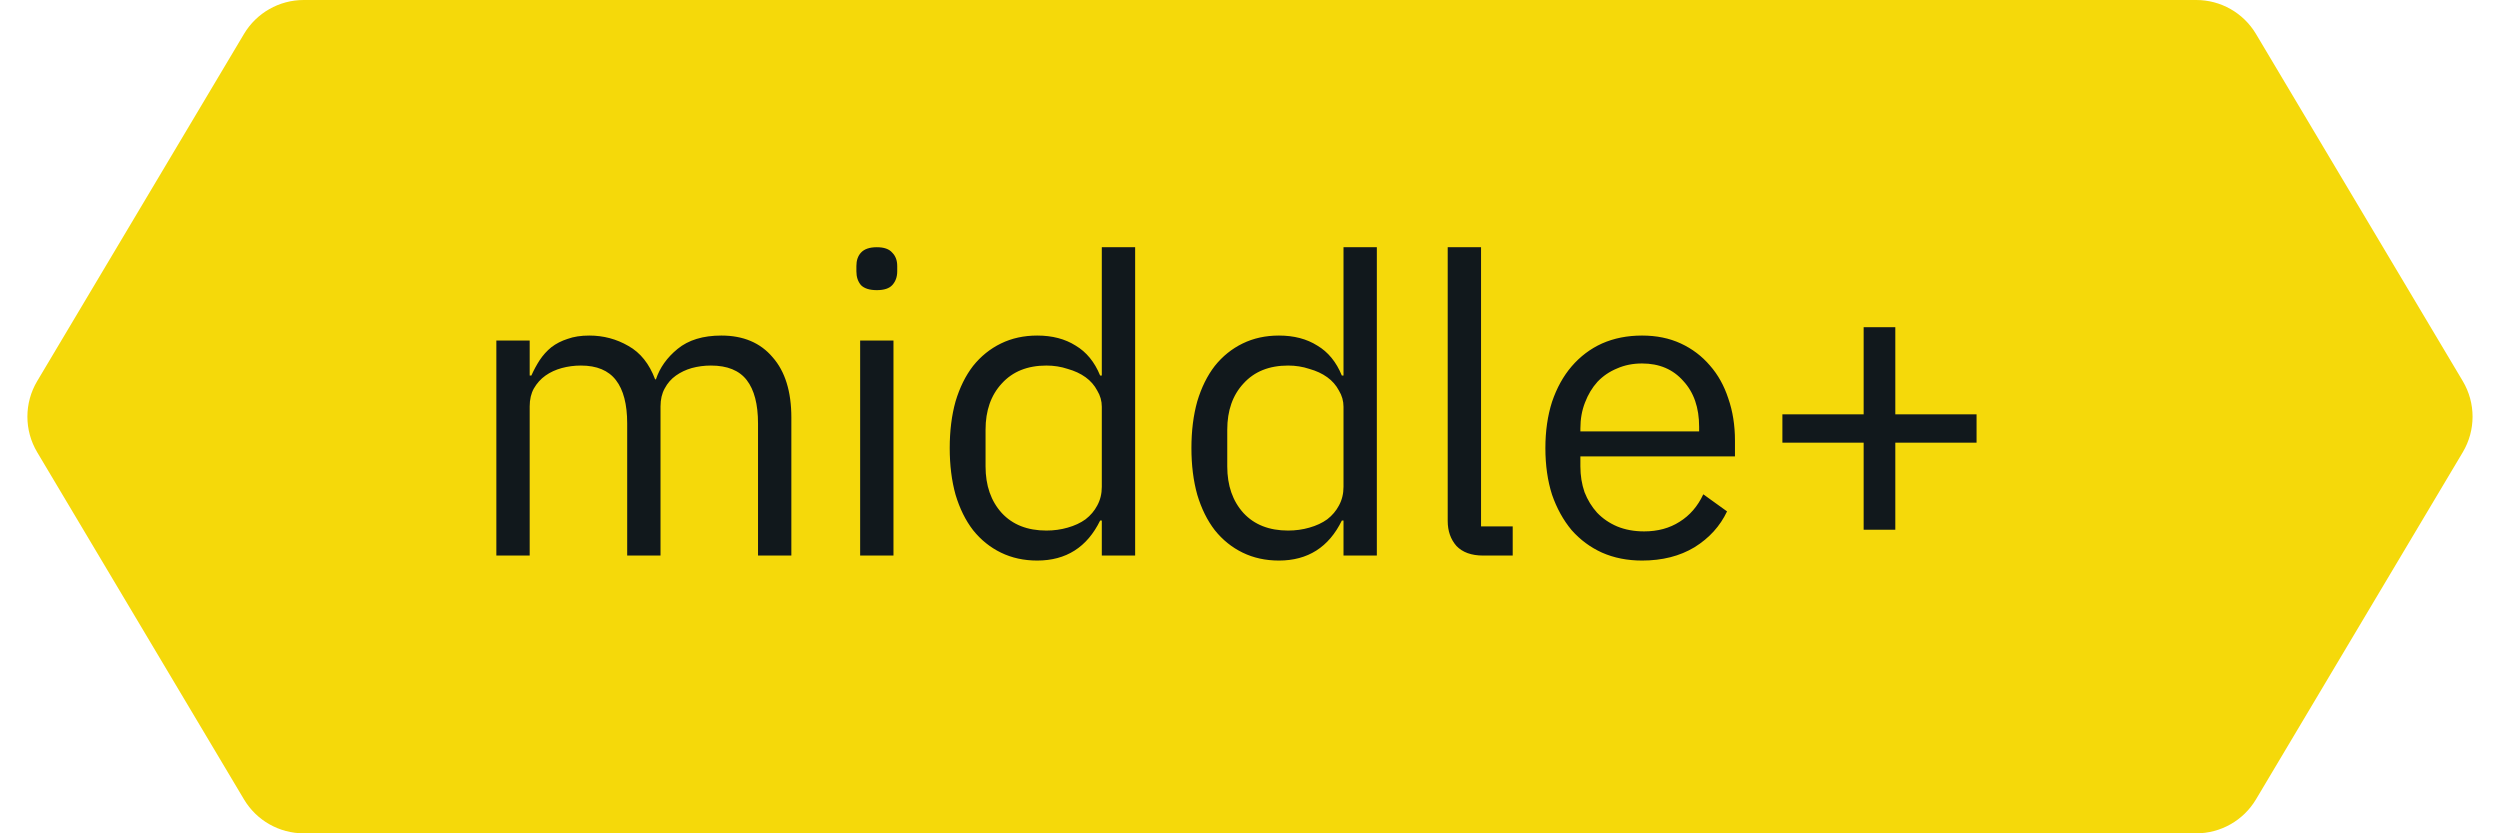 <svg width="72" height="24" viewBox="0 0 72 24" fill="none" xmlns="http://www.w3.org/2000/svg">
<path d="M1.071 10.976L7.028 0.976C7.389 0.371 8.042 0 8.746 0H63.252C63.957 0 64.61 0.371 64.971 0.976L70.928 10.976C71.304 11.607 71.304 12.393 70.928 13.024L64.971 23.024C64.61 23.629 63.957 24 63.252 24H8.746C8.042 24 7.389 23.629 7.028 23.024L1.071 13.024C0.695 12.393 0.695 11.607 1.071 10.976Z" fill="#F5D90A"/>
<path d="M14.295 16V9.808H15.255V10.816H15.303C15.375 10.656 15.455 10.508 15.543 10.372C15.639 10.228 15.751 10.104 15.879 10C16.015 9.896 16.171 9.816 16.347 9.76C16.523 9.696 16.731 9.664 16.971 9.664C17.379 9.664 17.755 9.764 18.099 9.964C18.443 10.156 18.699 10.476 18.867 10.924H18.891C19.003 10.588 19.211 10.296 19.515 10.048C19.827 9.792 20.247 9.664 20.775 9.664C21.407 9.664 21.899 9.872 22.251 10.288C22.611 10.696 22.791 11.276 22.791 12.028V16H21.831V12.196C21.831 11.644 21.723 11.228 21.507 10.948C21.291 10.668 20.947 10.528 20.475 10.528C20.283 10.528 20.099 10.552 19.923 10.6C19.755 10.648 19.603 10.72 19.467 10.816C19.331 10.912 19.223 11.036 19.143 11.188C19.063 11.332 19.023 11.504 19.023 11.704V16H18.063V12.196C18.063 11.644 17.955 11.228 17.739 10.948C17.523 10.668 17.187 10.528 16.731 10.528C16.539 10.528 16.355 10.552 16.179 10.6C16.003 10.648 15.847 10.72 15.711 10.816C15.575 10.912 15.463 11.036 15.375 11.188C15.295 11.332 15.255 11.504 15.255 11.704V16H14.295ZM25.252 8.356C25.044 8.356 24.892 8.308 24.796 8.212C24.708 8.108 24.664 7.976 24.664 7.816V7.66C24.664 7.5 24.708 7.372 24.796 7.276C24.892 7.172 25.044 7.12 25.252 7.12C25.46 7.12 25.608 7.172 25.696 7.276C25.792 7.372 25.84 7.5 25.84 7.66V7.816C25.84 7.976 25.792 8.108 25.696 8.212C25.608 8.308 25.46 8.356 25.252 8.356ZM24.772 9.808H25.732V16H24.772V9.808ZM31.732 14.992H31.684C31.308 15.76 30.704 16.144 29.872 16.144C29.488 16.144 29.14 16.068 28.828 15.916C28.516 15.764 28.248 15.548 28.024 15.268C27.808 14.988 27.64 14.648 27.52 14.248C27.408 13.848 27.352 13.4 27.352 12.904C27.352 12.408 27.408 11.96 27.52 11.56C27.64 11.16 27.808 10.82 28.024 10.54C28.248 10.26 28.516 10.044 28.828 9.892C29.14 9.74 29.488 9.664 29.872 9.664C30.304 9.664 30.672 9.76 30.976 9.952C31.288 10.136 31.524 10.424 31.684 10.816H31.732V7.12H32.692V16H31.732V14.992ZM30.136 15.28C30.352 15.28 30.556 15.252 30.748 15.196C30.948 15.14 31.12 15.06 31.264 14.956C31.408 14.844 31.52 14.712 31.6 14.56C31.688 14.4 31.732 14.22 31.732 14.02V11.716C31.732 11.548 31.688 11.392 31.6 11.248C31.52 11.096 31.408 10.968 31.264 10.864C31.12 10.76 30.948 10.68 30.748 10.624C30.556 10.56 30.352 10.528 30.136 10.528C29.592 10.528 29.164 10.7 28.852 11.044C28.54 11.38 28.384 11.824 28.384 12.376V13.432C28.384 13.984 28.54 14.432 28.852 14.776C29.164 15.112 29.592 15.28 30.136 15.28ZM38.693 14.992H38.645C38.269 15.76 37.665 16.144 36.833 16.144C36.449 16.144 36.101 16.068 35.789 15.916C35.477 15.764 35.209 15.548 34.985 15.268C34.769 14.988 34.601 14.648 34.481 14.248C34.369 13.848 34.313 13.4 34.313 12.904C34.313 12.408 34.369 11.96 34.481 11.56C34.601 11.16 34.769 10.82 34.985 10.54C35.209 10.26 35.477 10.044 35.789 9.892C36.101 9.74 36.449 9.664 36.833 9.664C37.265 9.664 37.633 9.76 37.937 9.952C38.249 10.136 38.485 10.424 38.645 10.816H38.693V7.12H39.653V16H38.693V14.992ZM37.097 15.28C37.313 15.28 37.517 15.252 37.709 15.196C37.909 15.14 38.081 15.06 38.225 14.956C38.369 14.844 38.481 14.712 38.561 14.56C38.649 14.4 38.693 14.22 38.693 14.02V11.716C38.693 11.548 38.649 11.392 38.561 11.248C38.481 11.096 38.369 10.968 38.225 10.864C38.081 10.76 37.909 10.68 37.709 10.624C37.517 10.56 37.313 10.528 37.097 10.528C36.553 10.528 36.125 10.7 35.813 11.044C35.501 11.38 35.345 11.824 35.345 12.376V13.432C35.345 13.984 35.501 14.432 35.813 14.776C36.125 15.112 36.553 15.28 37.097 15.28ZM42.714 16C42.378 16 42.122 15.908 41.946 15.724C41.778 15.532 41.694 15.292 41.694 15.004V7.12H42.654V15.16H43.566V16H42.714ZM47.291 16.144C46.867 16.144 46.483 16.068 46.139 15.916C45.803 15.764 45.511 15.548 45.263 15.268C45.023 14.98 44.835 14.64 44.699 14.248C44.571 13.848 44.507 13.4 44.507 12.904C44.507 12.416 44.571 11.972 44.699 11.572C44.835 11.172 45.023 10.832 45.263 10.552C45.511 10.264 45.803 10.044 46.139 9.892C46.483 9.74 46.867 9.664 47.291 9.664C47.707 9.664 48.079 9.74 48.407 9.892C48.735 10.044 49.015 10.256 49.247 10.528C49.479 10.792 49.655 11.108 49.775 11.476C49.903 11.844 49.967 12.248 49.967 12.688V13.144H45.515V13.432C45.515 13.696 45.555 13.944 45.635 14.176C45.723 14.4 45.843 14.596 45.995 14.764C46.155 14.932 46.347 15.064 46.571 15.16C46.803 15.256 47.063 15.304 47.351 15.304C47.743 15.304 48.083 15.212 48.371 15.028C48.667 14.844 48.895 14.58 49.055 14.236L49.739 14.728C49.539 15.152 49.227 15.496 48.803 15.76C48.379 16.016 47.875 16.144 47.291 16.144ZM47.291 10.468C47.027 10.468 46.787 10.516 46.571 10.612C46.355 10.7 46.167 10.828 46.007 10.996C45.855 11.164 45.735 11.364 45.647 11.596C45.559 11.82 45.515 12.068 45.515 12.34V12.424H48.935V12.292C48.935 11.74 48.783 11.3 48.479 10.972C48.183 10.636 47.787 10.468 47.291 10.468ZM53.673 15.256V12.748H51.333V11.932H53.673V9.424H54.585V11.932H56.925V12.748H54.585V15.256H53.673Z" fill="#11181C"/>
</svg>
